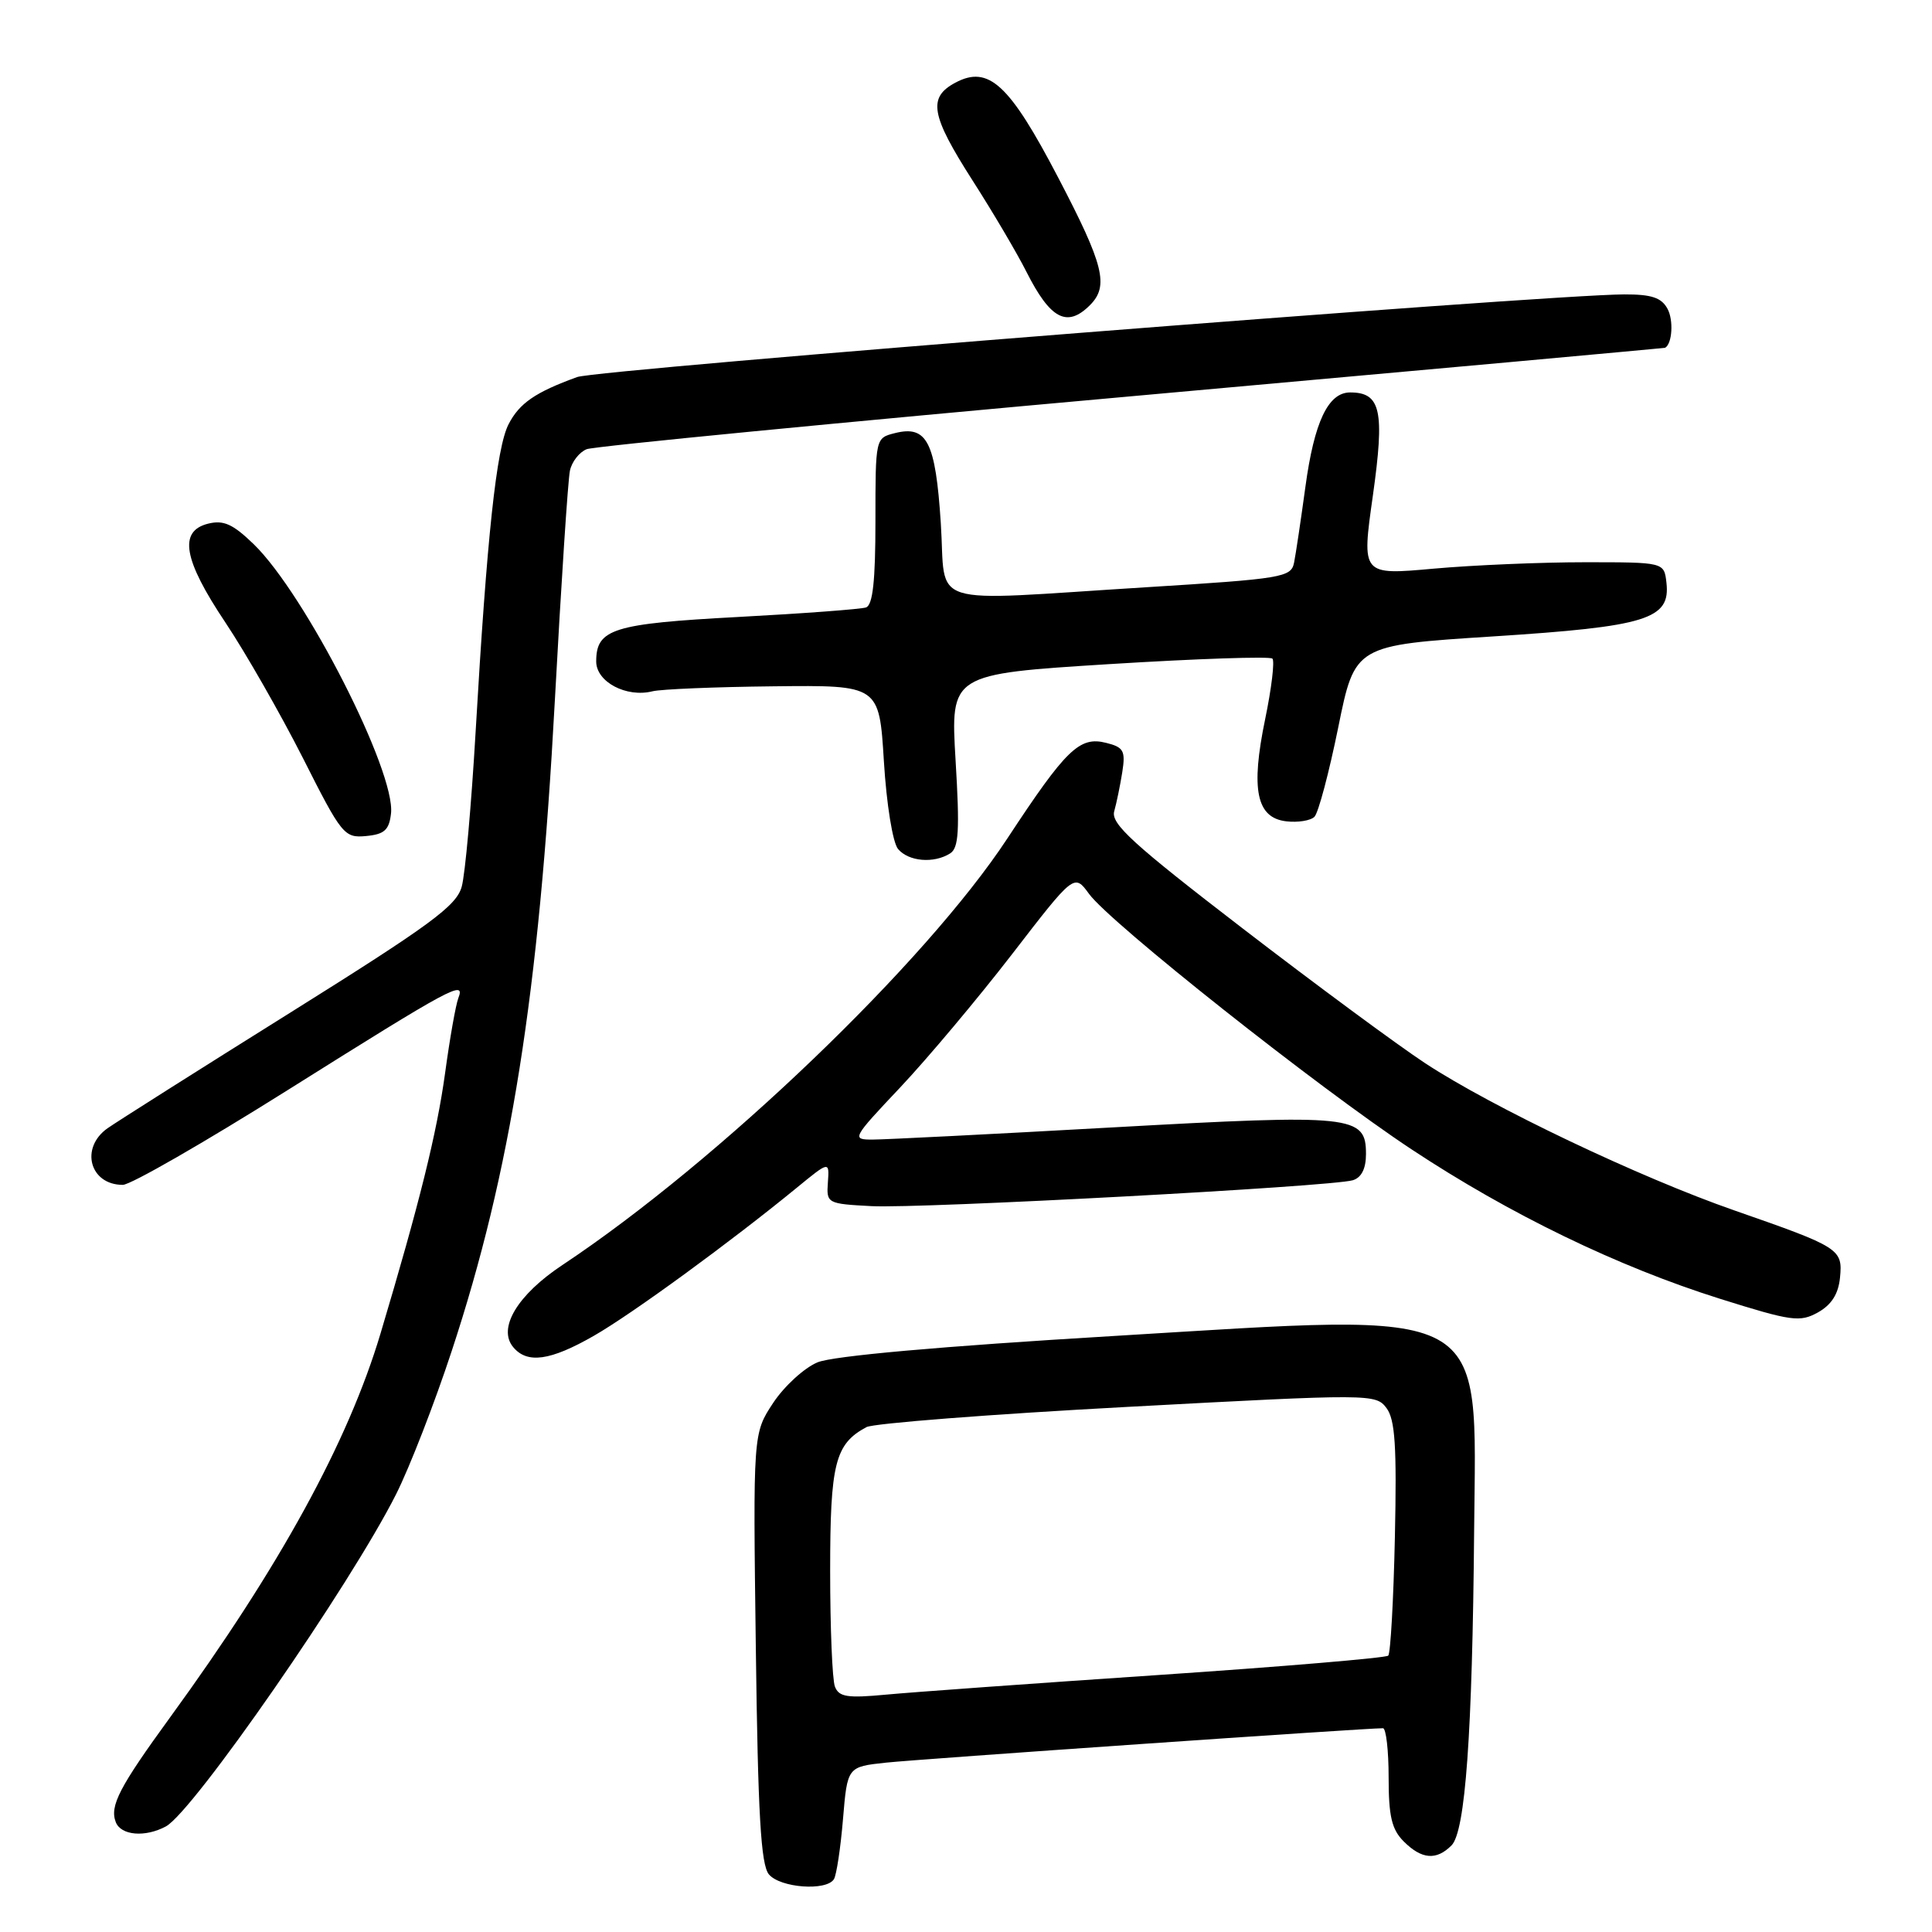 <?xml version="1.0" encoding="UTF-8" standalone="no"?>
<!DOCTYPE svg PUBLIC "-//W3C//DTD SVG 1.1//EN" "http://www.w3.org/Graphics/SVG/1.1/DTD/svg11.dtd" >
<svg xmlns="http://www.w3.org/2000/svg" xmlns:xlink="http://www.w3.org/1999/xlink" version="1.1" viewBox="0 0 256 256">
 <g >
 <path fill="currentColor"
d=" M 110.50 249.00 C 110.84 248.45 111.38 244.88 111.70 241.06 C 112.28 234.11 112.28 234.11 117.39 233.56 C 121.65 233.10 180.91 228.99 183.25 229.00 C 183.66 229.00 184.00 231.93 184.00 235.50 C 184.00 240.67 184.41 242.41 186.00 244.00 C 188.38 246.38 190.32 246.54 192.33 244.53 C 194.17 242.69 195.10 229.73 195.33 202.84 C 195.59 172.65 198.06 173.98 147.50 177.03 C 124.59 178.40 110.34 179.67 108.32 180.52 C 106.57 181.25 103.93 183.66 102.45 185.89 C 99.78 189.94 99.78 189.94 100.15 218.32 C 100.43 240.41 100.82 247.08 101.88 248.36 C 103.37 250.15 109.50 250.61 110.50 249.00 Z  M 21.98 242.01 C 25.60 240.07 46.43 210.02 52.48 198.00 C 54.28 194.43 57.60 185.88 59.86 179.00 C 67.68 155.27 71.42 131.70 73.51 93.00 C 74.36 77.32 75.26 63.54 75.52 62.36 C 75.77 61.18 76.77 59.91 77.74 59.52 C 78.71 59.14 111.22 55.98 150.00 52.50 C 188.78 49.02 220.56 46.13 220.64 46.08 C 221.58 45.54 221.77 42.43 220.96 40.93 C 220.16 39.44 218.86 39.00 215.21 39.01 C 204.83 39.04 79.25 48.95 76.48 49.96 C 70.94 51.97 68.83 53.42 67.39 56.21 C 65.78 59.33 64.52 71.09 63.02 97.00 C 62.46 106.62 61.64 115.85 61.18 117.49 C 60.48 120.04 57.05 122.55 38.43 134.20 C 26.37 141.74 15.49 148.63 14.25 149.50 C 10.57 152.10 11.89 157.00 16.27 157.00 C 17.31 157.00 27.13 151.35 38.11 144.45 C 59.98 130.71 61.68 129.80 60.73 132.26 C 60.39 133.14 59.60 137.60 58.98 142.17 C 57.88 150.17 55.59 159.40 50.42 176.70 C 46.11 191.10 37.09 207.56 22.58 227.50 C 15.81 236.81 14.51 239.29 15.34 241.44 C 16.02 243.21 19.23 243.49 21.98 242.01 Z  M 78.69 177.00 C 83.74 174.11 96.78 164.59 105.58 157.38 C 109.90 153.84 109.90 153.84 109.70 156.67 C 109.50 159.45 109.60 159.51 115.50 159.82 C 122.03 160.16 176.41 157.24 179.25 156.39 C 180.40 156.04 181.00 154.86 181.00 152.91 C 181.00 147.78 179.35 147.61 147.36 149.39 C 131.49 150.28 117.21 151.00 115.63 151.00 C 112.82 151.00 112.90 150.85 119.30 144.07 C 122.89 140.26 129.55 132.33 134.09 126.45 C 142.34 115.75 142.34 115.75 144.30 118.44 C 147.10 122.28 174.60 144.07 187.00 152.27 C 200.03 160.89 214.33 167.82 227.89 172.09 C 237.41 175.08 238.49 175.23 240.89 173.90 C 242.69 172.89 243.60 171.45 243.81 169.29 C 244.18 165.50 243.80 165.26 229.85 160.40 C 217.27 156.02 197.71 146.71 188.84 140.88 C 185.18 138.47 174.29 130.43 164.63 123.00 C 150.10 111.83 147.17 109.15 147.64 107.50 C 147.95 106.40 148.43 104.06 148.71 102.30 C 149.15 99.48 148.89 99.01 146.56 98.43 C 143.04 97.54 141.26 99.27 133.48 111.10 C 122.66 127.56 95.21 153.88 74.54 167.61 C 68.56 171.57 65.91 175.99 68.00 178.50 C 69.86 180.74 72.92 180.31 78.69 177.00 Z  M 125.90 113.08 C 127.04 112.36 127.18 110.03 126.62 100.76 C 125.94 89.32 125.94 89.32 146.98 88.00 C 158.55 87.28 168.28 86.95 168.60 87.27 C 168.92 87.58 168.49 91.19 167.64 95.29 C 165.71 104.62 166.48 108.37 170.44 108.83 C 171.98 109.01 173.66 108.74 174.17 108.23 C 174.69 107.71 176.10 102.39 177.32 96.40 C 179.53 85.50 179.53 85.50 197.82 84.33 C 218.24 83.02 221.37 82.05 220.81 77.19 C 220.50 74.50 220.50 74.50 210.00 74.50 C 204.22 74.50 195.21 74.88 189.96 75.35 C 180.42 76.21 180.42 76.21 181.91 65.69 C 183.50 54.40 182.97 52.00 178.90 52.00 C 175.99 52.00 174.14 55.90 172.97 64.53 C 172.37 68.92 171.70 73.43 171.47 74.56 C 171.08 76.50 169.96 76.69 151.78 77.82 C 122.17 79.66 125.41 80.68 124.66 69.30 C 123.96 58.52 122.83 56.32 118.58 57.39 C 116.00 58.04 116.00 58.04 116.00 69.05 C 116.00 76.97 115.65 80.18 114.75 80.49 C 114.06 80.72 106.46 81.29 97.85 81.75 C 81.21 82.64 79.00 83.33 79.00 87.65 C 79.00 90.35 82.99 92.47 86.46 91.60 C 87.58 91.32 94.80 91.02 102.50 90.94 C 116.50 90.78 116.50 90.78 117.12 100.88 C 117.47 106.59 118.29 111.64 118.99 112.49 C 120.38 114.16 123.74 114.45 125.90 113.08 Z  M 51.81 107.80 C 52.45 102.27 40.45 78.74 33.62 72.11 C 30.85 69.43 29.62 68.88 27.57 69.39 C 23.63 70.38 24.29 74.15 29.87 82.49 C 32.54 86.49 37.15 94.56 40.12 100.41 C 45.28 110.64 45.62 111.05 48.50 110.78 C 50.93 110.55 51.56 109.99 51.81 107.80 Z  M 144.43 40.43 C 146.96 37.89 146.28 35.13 140.22 23.54 C 133.75 11.14 130.99 8.60 126.58 10.96 C 122.92 12.92 123.33 15.25 128.86 23.90 C 131.54 28.08 134.75 33.52 136.00 36.00 C 139.18 42.30 141.39 43.47 144.43 40.43 Z  M 110.63 223.48 C 110.28 222.58 110.00 215.67 110.00 208.14 C 110.00 193.90 110.65 191.33 114.81 189.10 C 115.75 188.60 131.31 187.39 149.40 186.42 C 181.74 184.68 182.30 184.69 183.72 186.58 C 184.86 188.10 185.09 191.63 184.83 203.67 C 184.65 212.01 184.25 219.08 183.95 219.38 C 183.65 219.68 169.93 220.84 153.45 221.95 C 136.98 223.06 120.75 224.23 117.38 224.55 C 112.28 225.03 111.16 224.86 110.63 223.48 Z "/>
</g>
</svg>